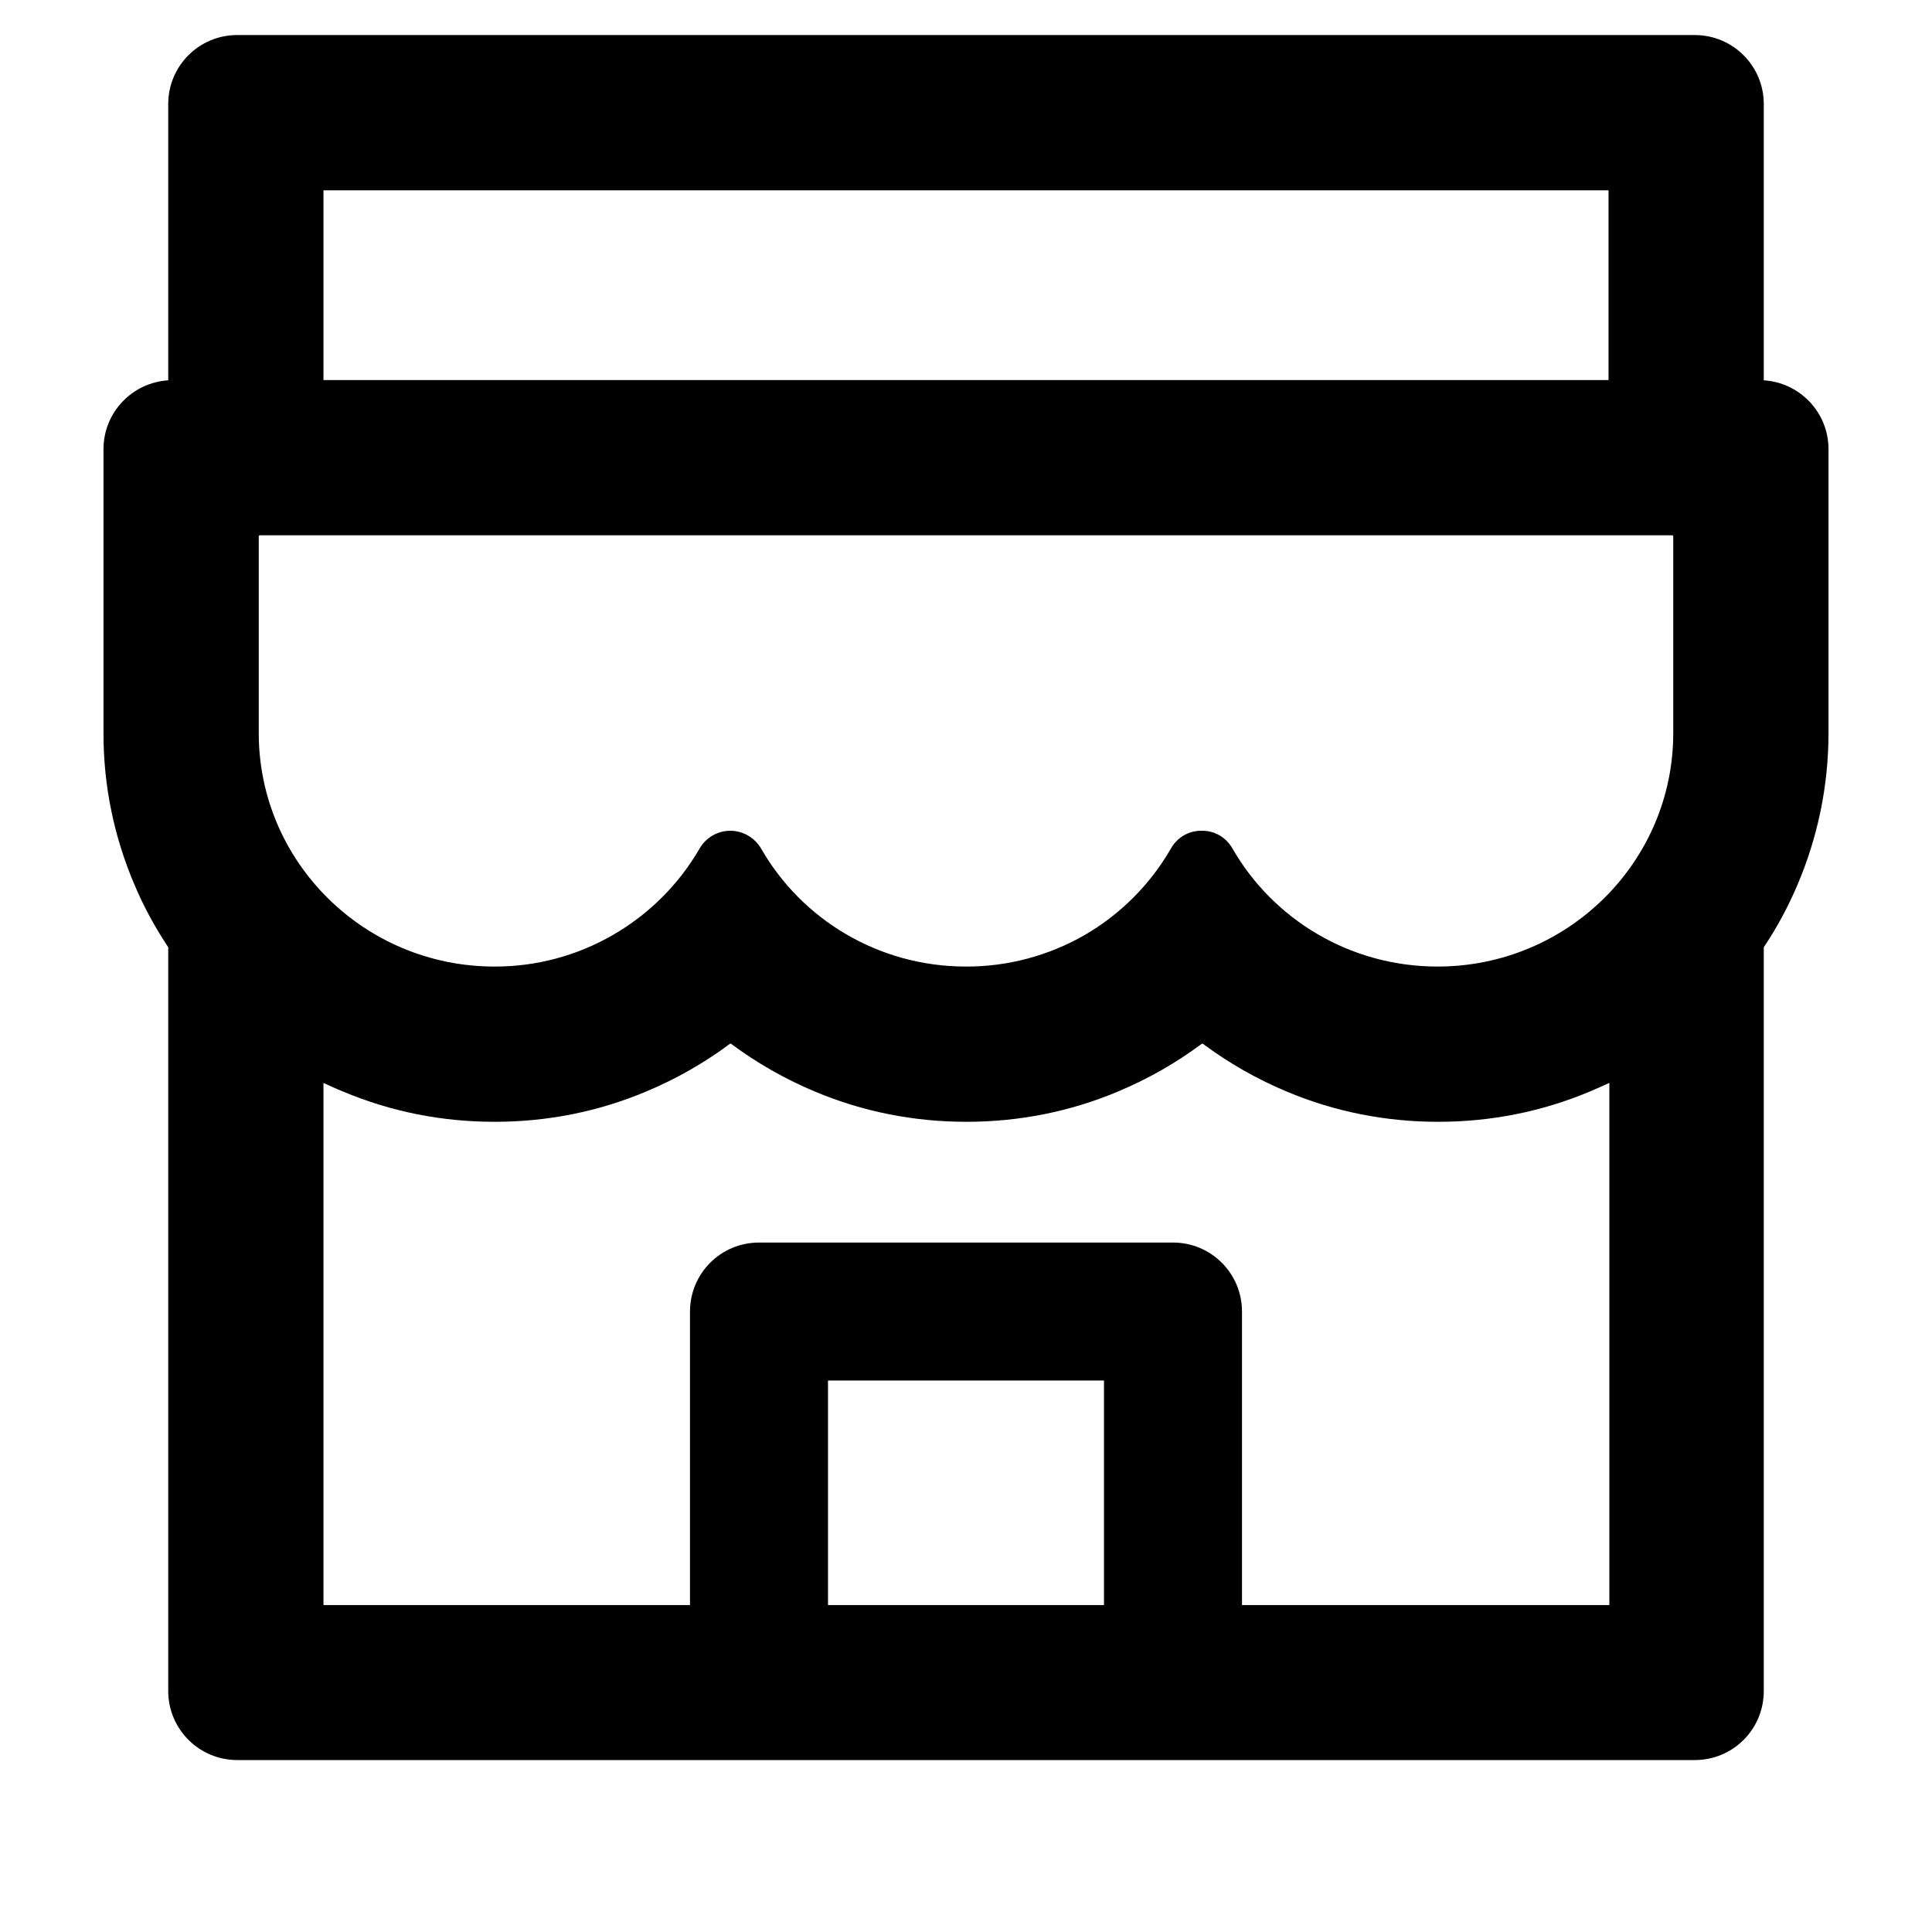 <svg width="14" height="14" viewBox="0 0 14 14" fill="none" xmlns="http://www.w3.org/2000/svg">
    <path d="M12.781 2.756V0.754C12.781 0.478 12.558 0.254 12.281 0.254H1.719C1.442 0.254 1.219 0.478 1.219 0.754V2.756C0.958 2.772 0.75 2.989 0.75 3.254V5.312C0.749 5.69 0.826 6.065 0.975 6.412C1.042 6.572 1.125 6.722 1.219 6.864V12.254C1.219 12.529 1.442 12.754 1.719 12.754H12.281C12.558 12.754 12.781 12.531 12.781 12.254V6.864C12.877 6.721 12.958 6.57 13.025 6.412C13.173 6.064 13.25 5.693 13.25 5.312V3.254C13.25 2.989 13.042 2.772 12.781 2.756ZM2.344 1.379H11.656V2.754H2.344V1.379ZM8 11.631H6V10.004H8V11.631ZM11.656 11.631H9V9.504C9 9.228 8.777 9.004 8.5 9.004H5.5C5.223 9.004 5 9.228 5 9.504V11.631H2.344V7.847C2.389 7.868 2.436 7.89 2.484 7.909C2.833 8.056 3.203 8.129 3.584 8.129C3.966 8.129 4.334 8.056 4.684 7.909C4.9 7.818 5.103 7.703 5.289 7.564C5.292 7.562 5.295 7.562 5.298 7.564C5.485 7.703 5.688 7.819 5.903 7.909C6.252 8.056 6.622 8.129 7.003 8.129C7.384 8.129 7.753 8.056 8.103 7.909C8.319 7.818 8.522 7.703 8.708 7.564C8.711 7.562 8.714 7.562 8.717 7.564C8.904 7.703 9.107 7.819 9.322 7.909C9.67 8.056 10.041 8.129 10.422 8.129C10.803 8.129 11.172 8.056 11.522 7.909C11.569 7.889 11.616 7.868 11.662 7.847V11.631H11.656ZM12.125 5.312C12.125 6.247 11.359 7.004 10.417 7.004C9.78 7.004 9.223 6.659 8.93 6.147C8.884 6.068 8.803 6.02 8.713 6.02H8.703C8.614 6.02 8.531 6.068 8.486 6.147C8.336 6.408 8.12 6.625 7.859 6.776C7.598 6.926 7.301 7.005 7 7.004C6.364 7.004 5.809 6.661 5.516 6.15C5.469 6.07 5.384 6.02 5.292 6.02C5.2 6.02 5.114 6.07 5.069 6.15C4.918 6.41 4.701 6.626 4.44 6.776C4.18 6.926 3.884 7.005 3.583 7.004C2.641 7.004 1.875 6.247 1.875 5.312V3.887C1.875 3.883 1.878 3.879 1.883 3.879H12.117C12.122 3.879 12.125 3.883 12.125 3.887V5.312Z"
          fill="currentColor"/>
</svg>

